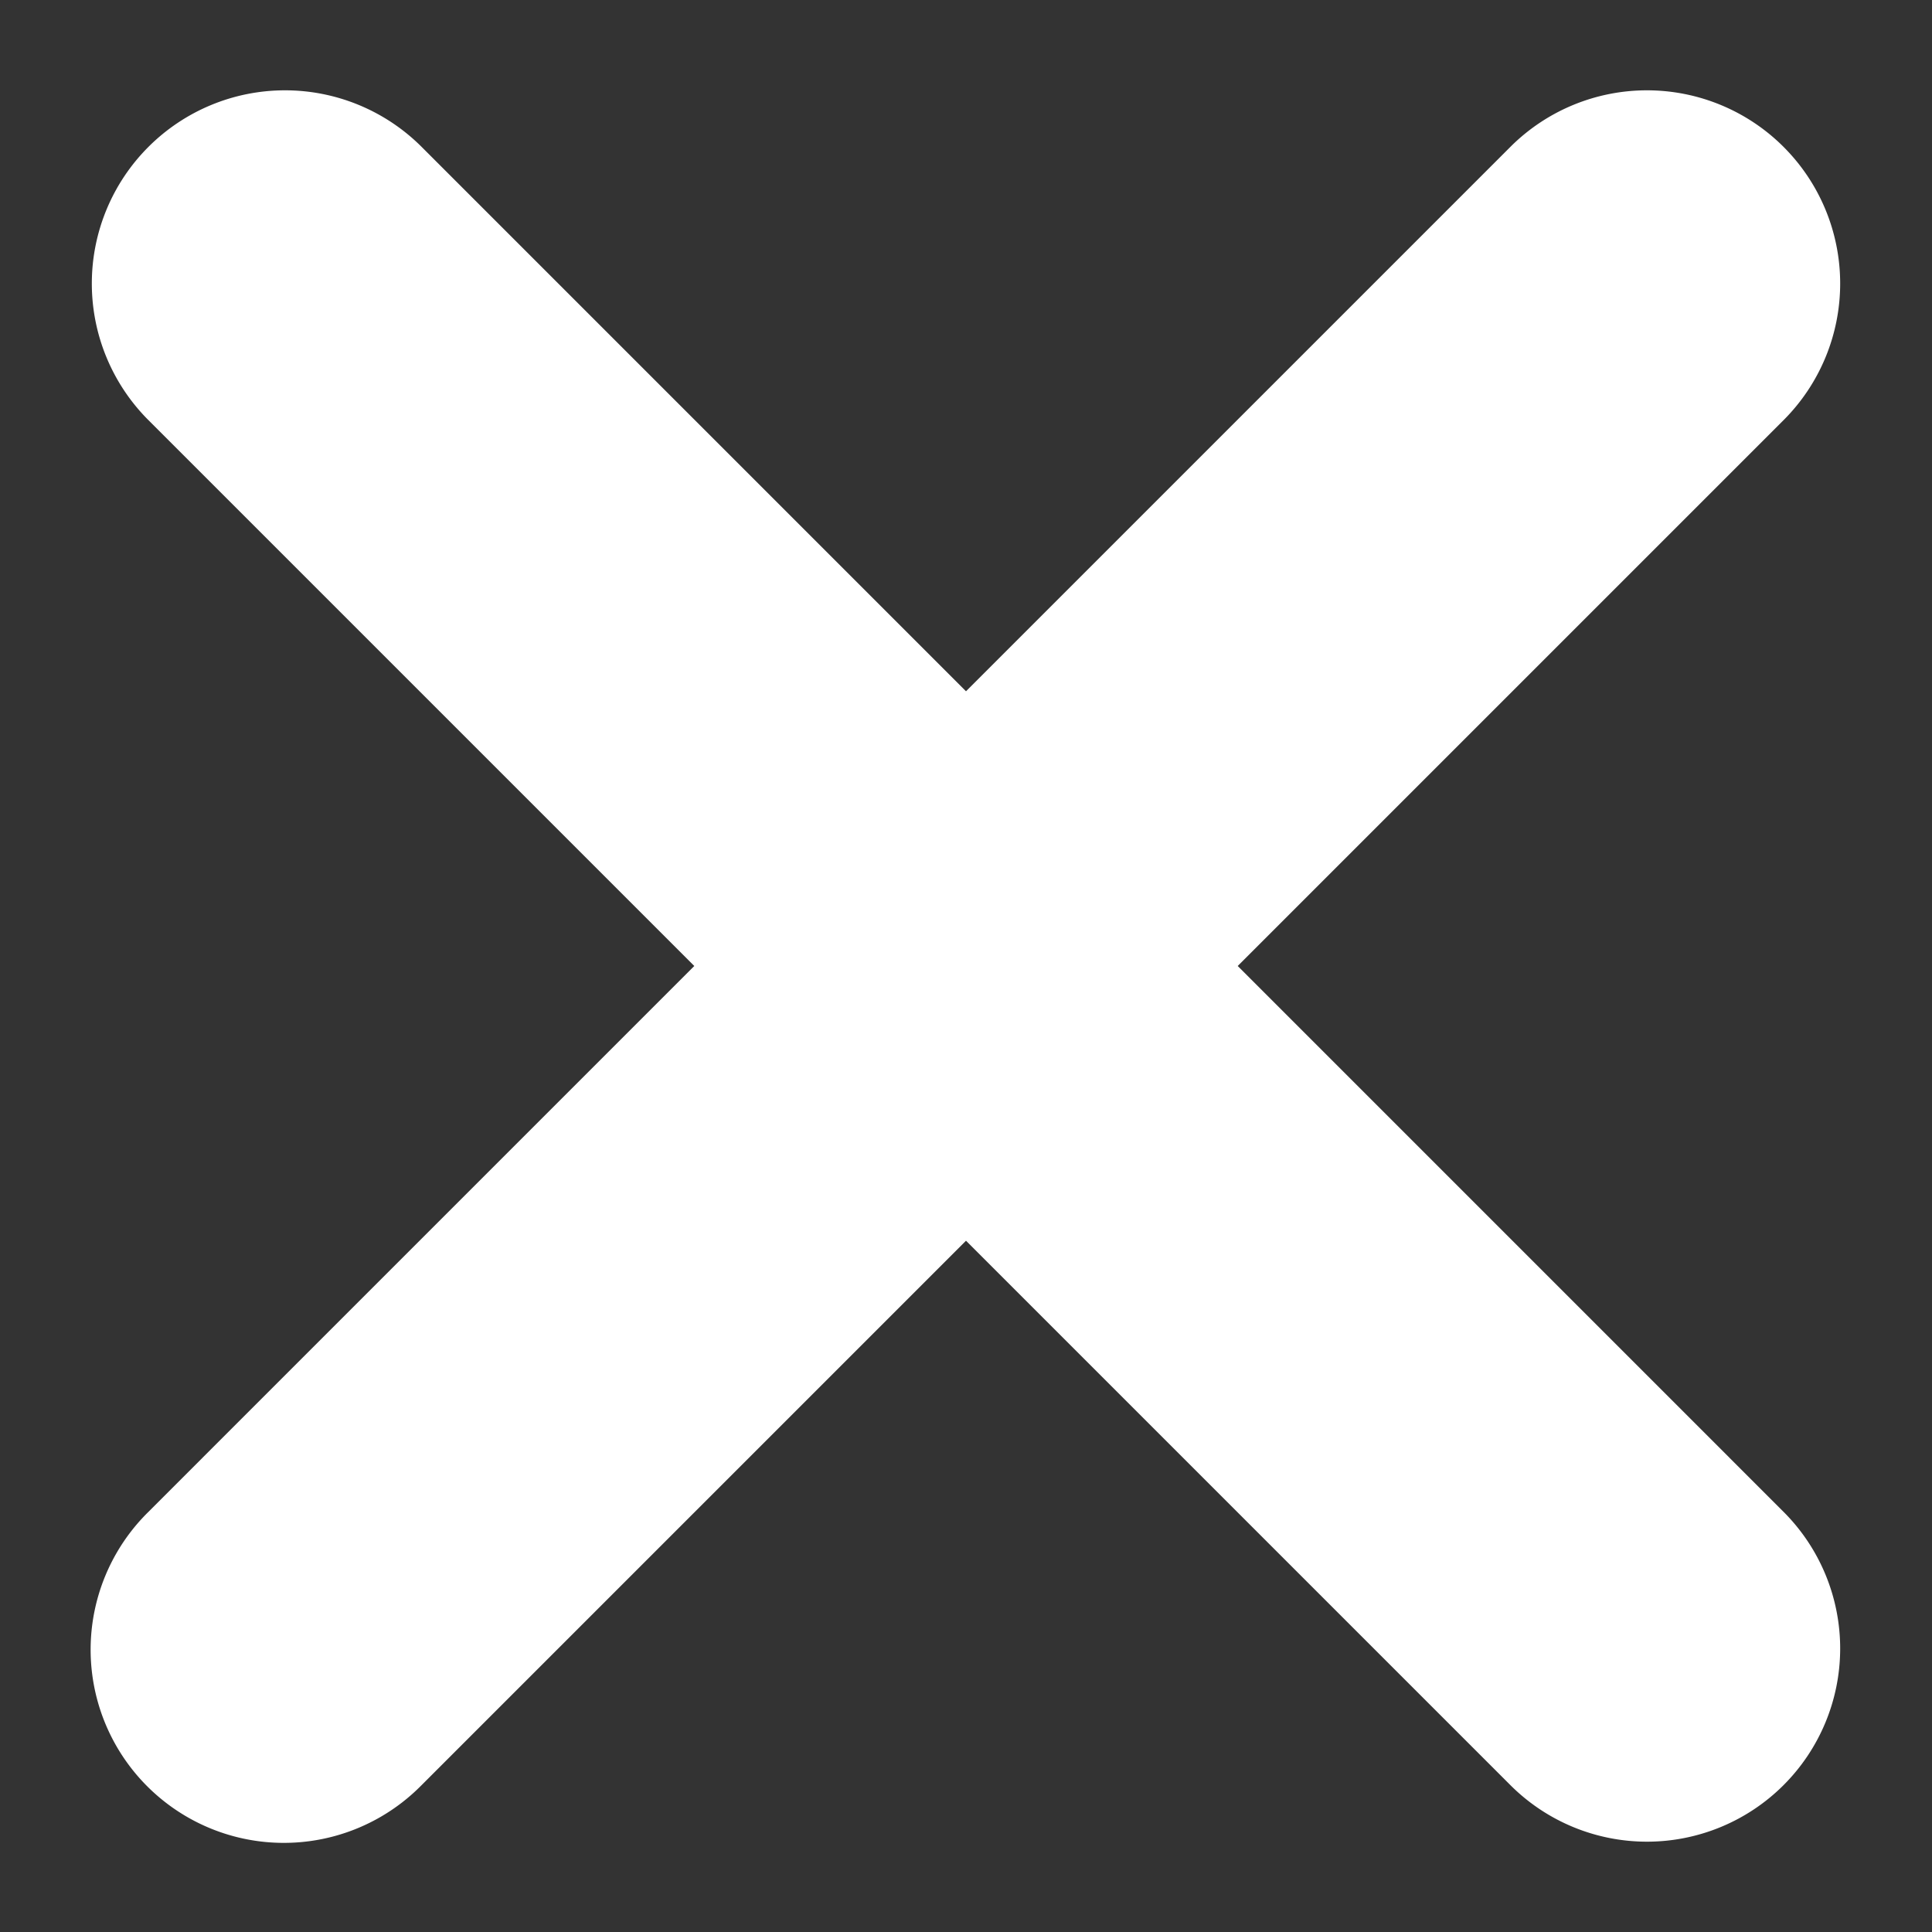 <svg id="Layer_1" data-name="Layer 1" xmlns="http://www.w3.org/2000/svg" viewBox="0 0 250 250"><rect x="0" y="0" width="250" height="250" fill="#333333" stroke="none"/><defs><style>.cls-1{fill:#fff;}</style></defs><path class="cls-1" d="M160.16,125l70.71-70.71a25,25,0,0,0-35.35-35.36L125,89.45,54.48,18.93A25,25,0,0,0,19.13,54.29L89.84,125,19.13,195.71a25,25,0,1,0,35.35,35.36L125,160.55l70.52,70.52a25,25,0,0,0,35.35-35.36Z"/></svg>